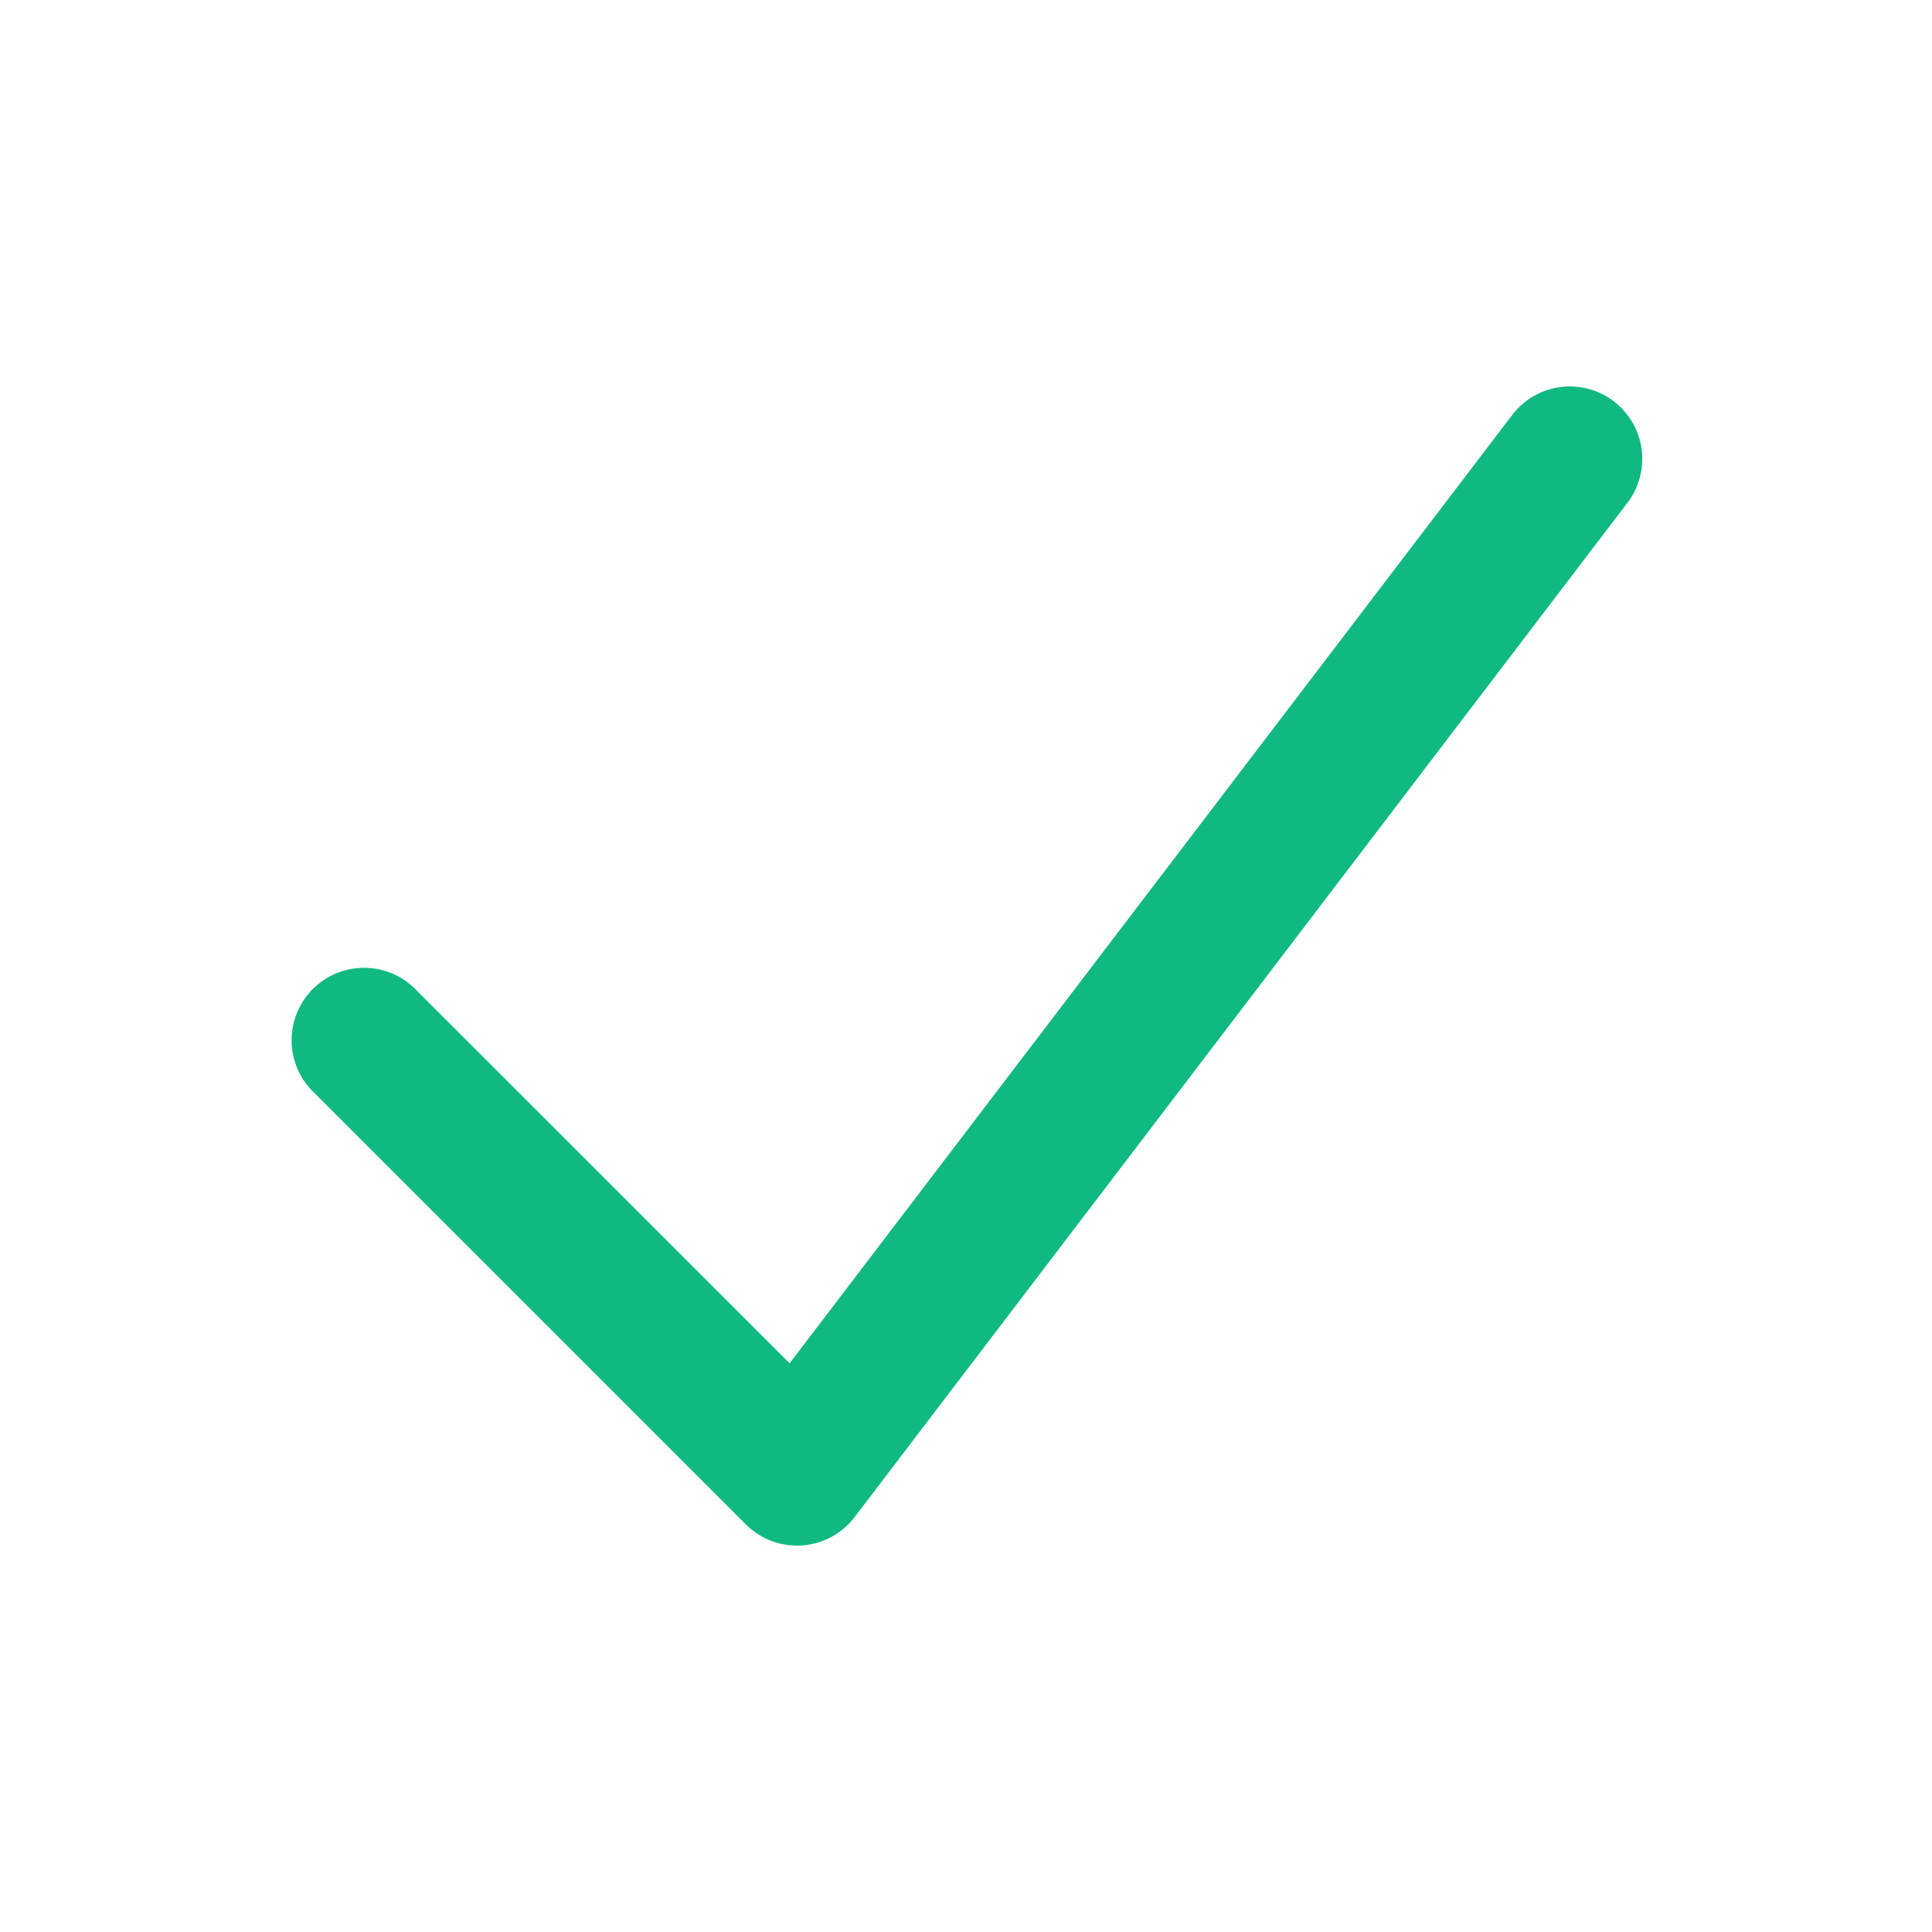 <svg xmlns="http://www.w3.org/2000/svg" viewBox="0 0 20 20" fill="#10B981" class="w-5 h-5">
  <path fill-rule="evenodd" d="M16.704 4.153a.75.75 0 0 1 .143 1.052l-8 10.5a.75.75 0 0 1-1.127.075l-4.5-4.5a.75.75 0 0 1 1.06-1.06l3.894 3.893 7.48-9.817a.75.75 0 0 1 1.05-.143Z" clip-rule="evenodd" />
</svg>
